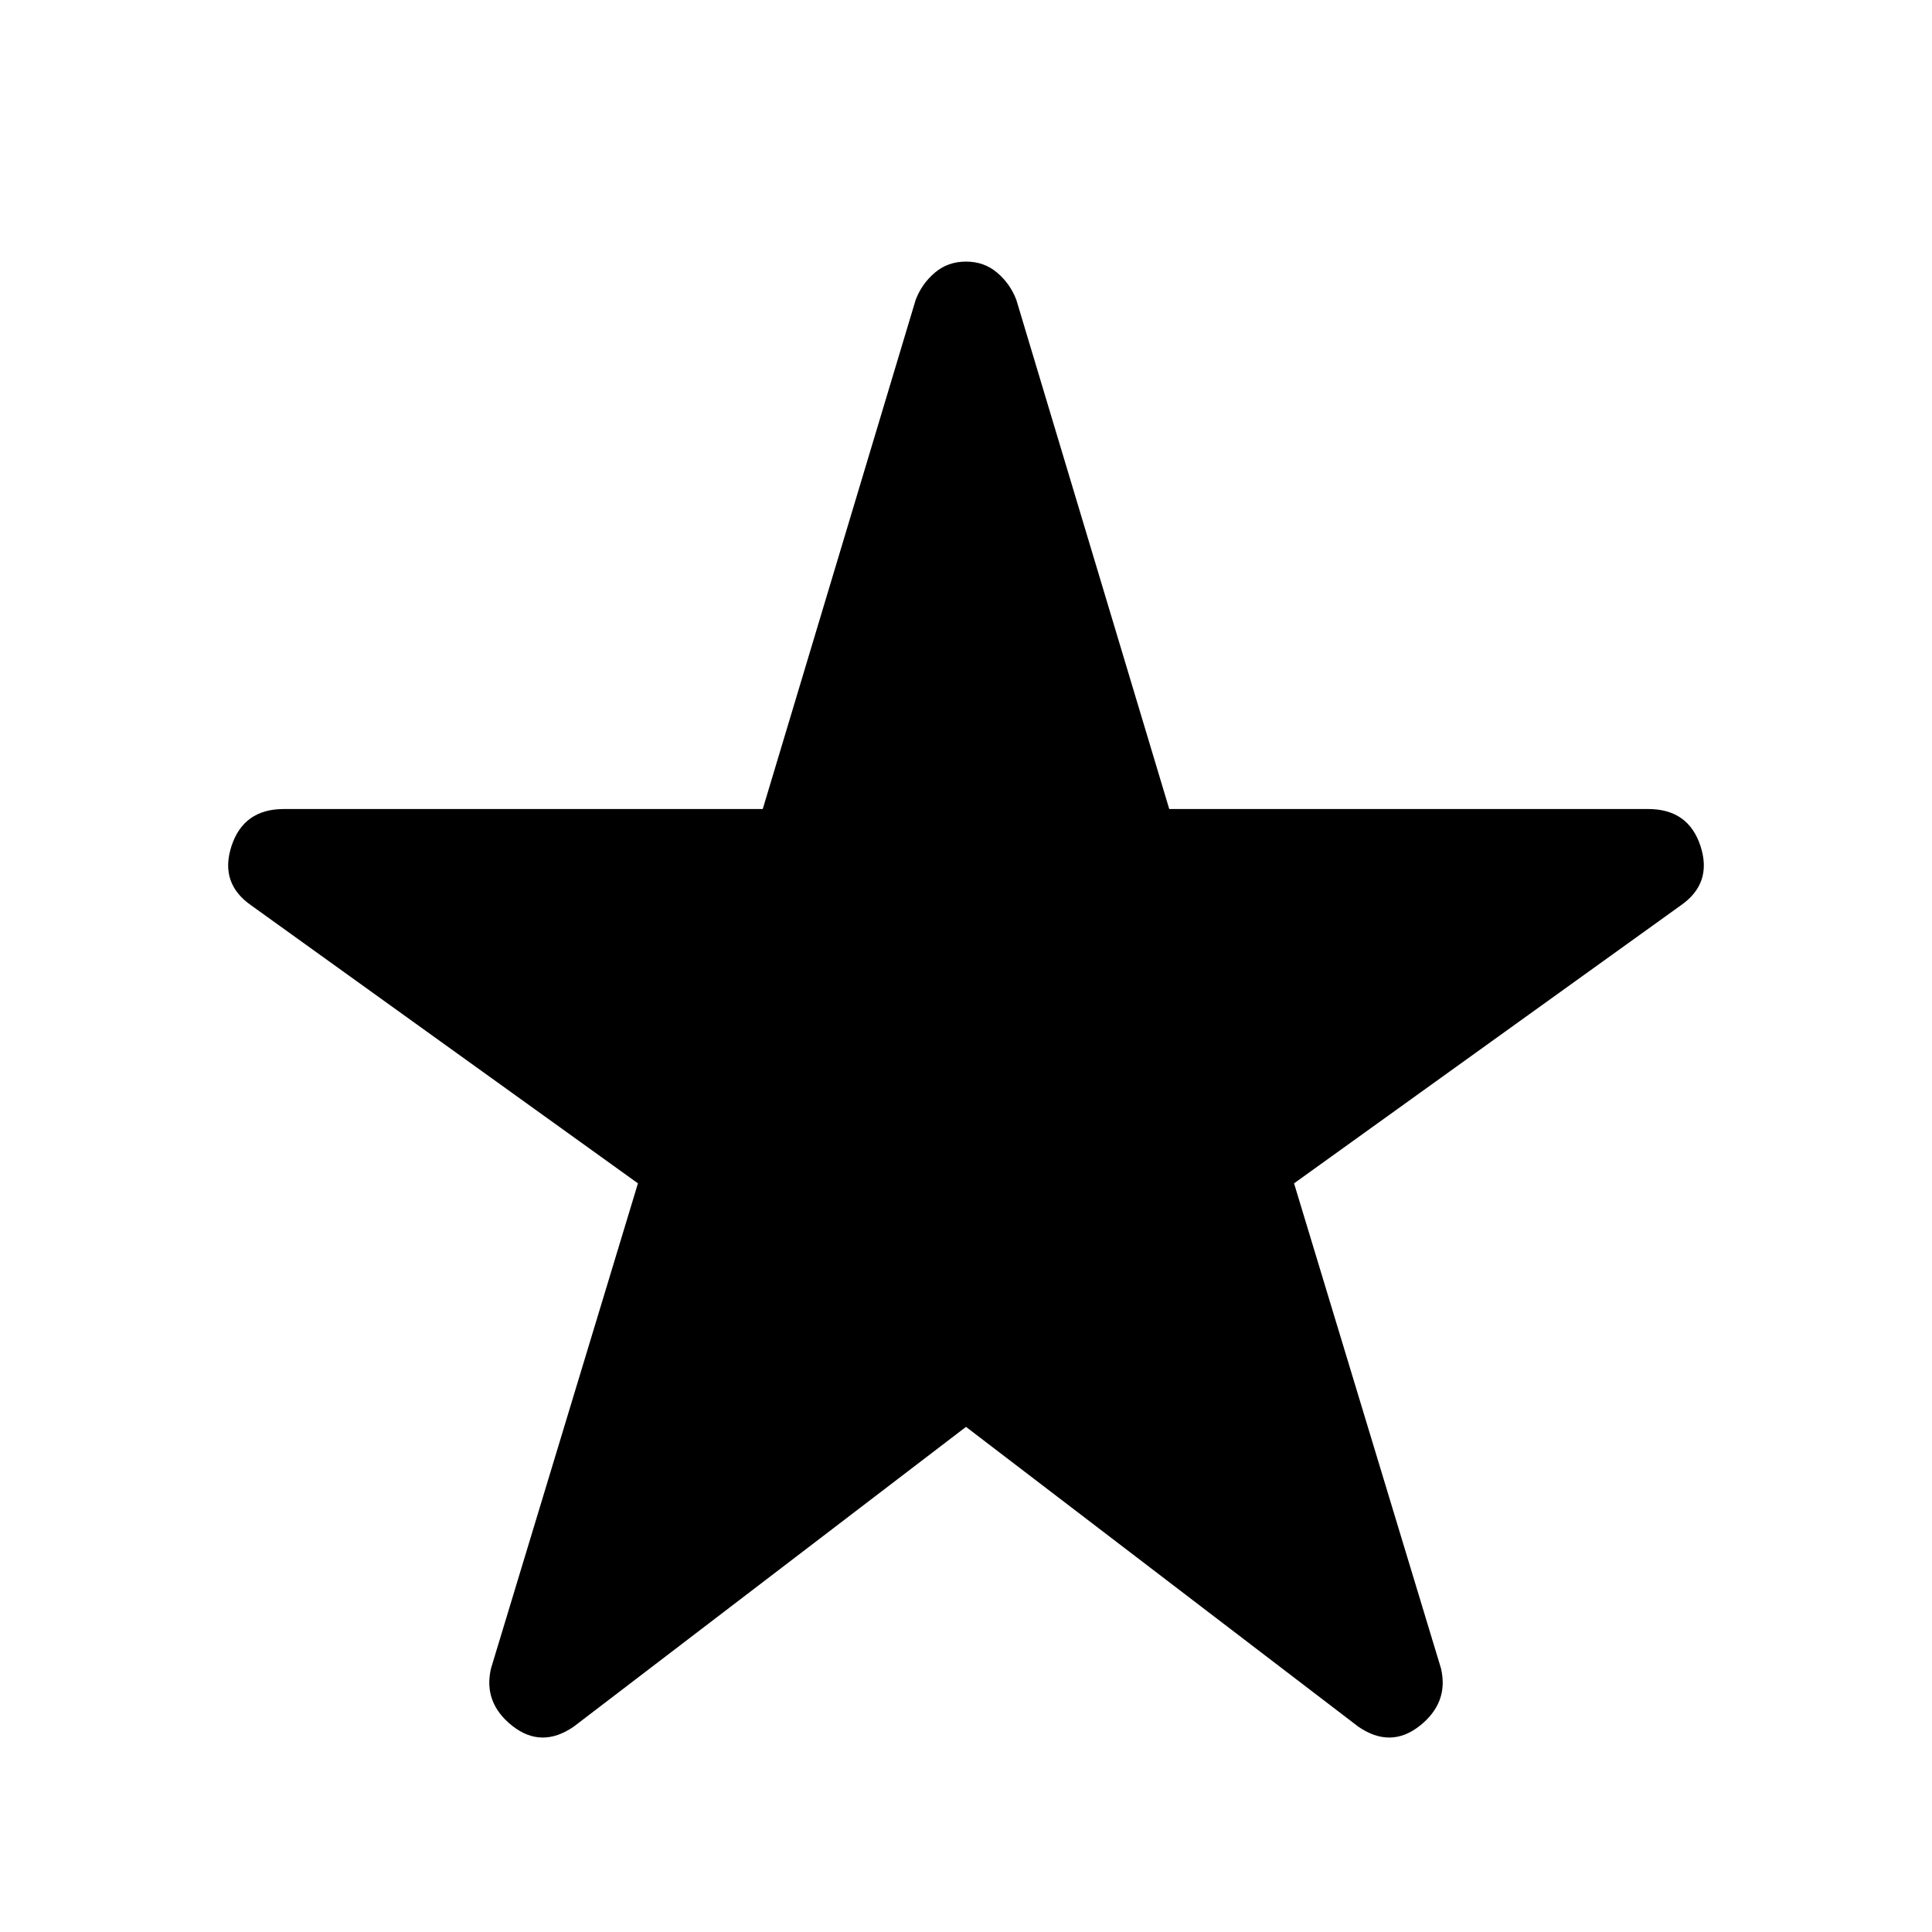 <svg xmlns="http://www.w3.org/2000/svg" height="20" width="20"><path d="M5.938 17.875q-.334.229-.636-.01-.302-.24-.219-.594l1.521-5.021-4-2.875q-.333-.229-.208-.615.125-.385.542-.385h4.958l1.583-5.271q.063-.166.198-.281.135-.115.323-.115t.323.115q.135.115.198.281l1.583 5.271h4.958q.417 0 .542.385.125.386-.208.615l-4 2.875 1.521 5.021q.083.354-.219.594-.302.239-.636.01L10 14.771Z"/></svg>